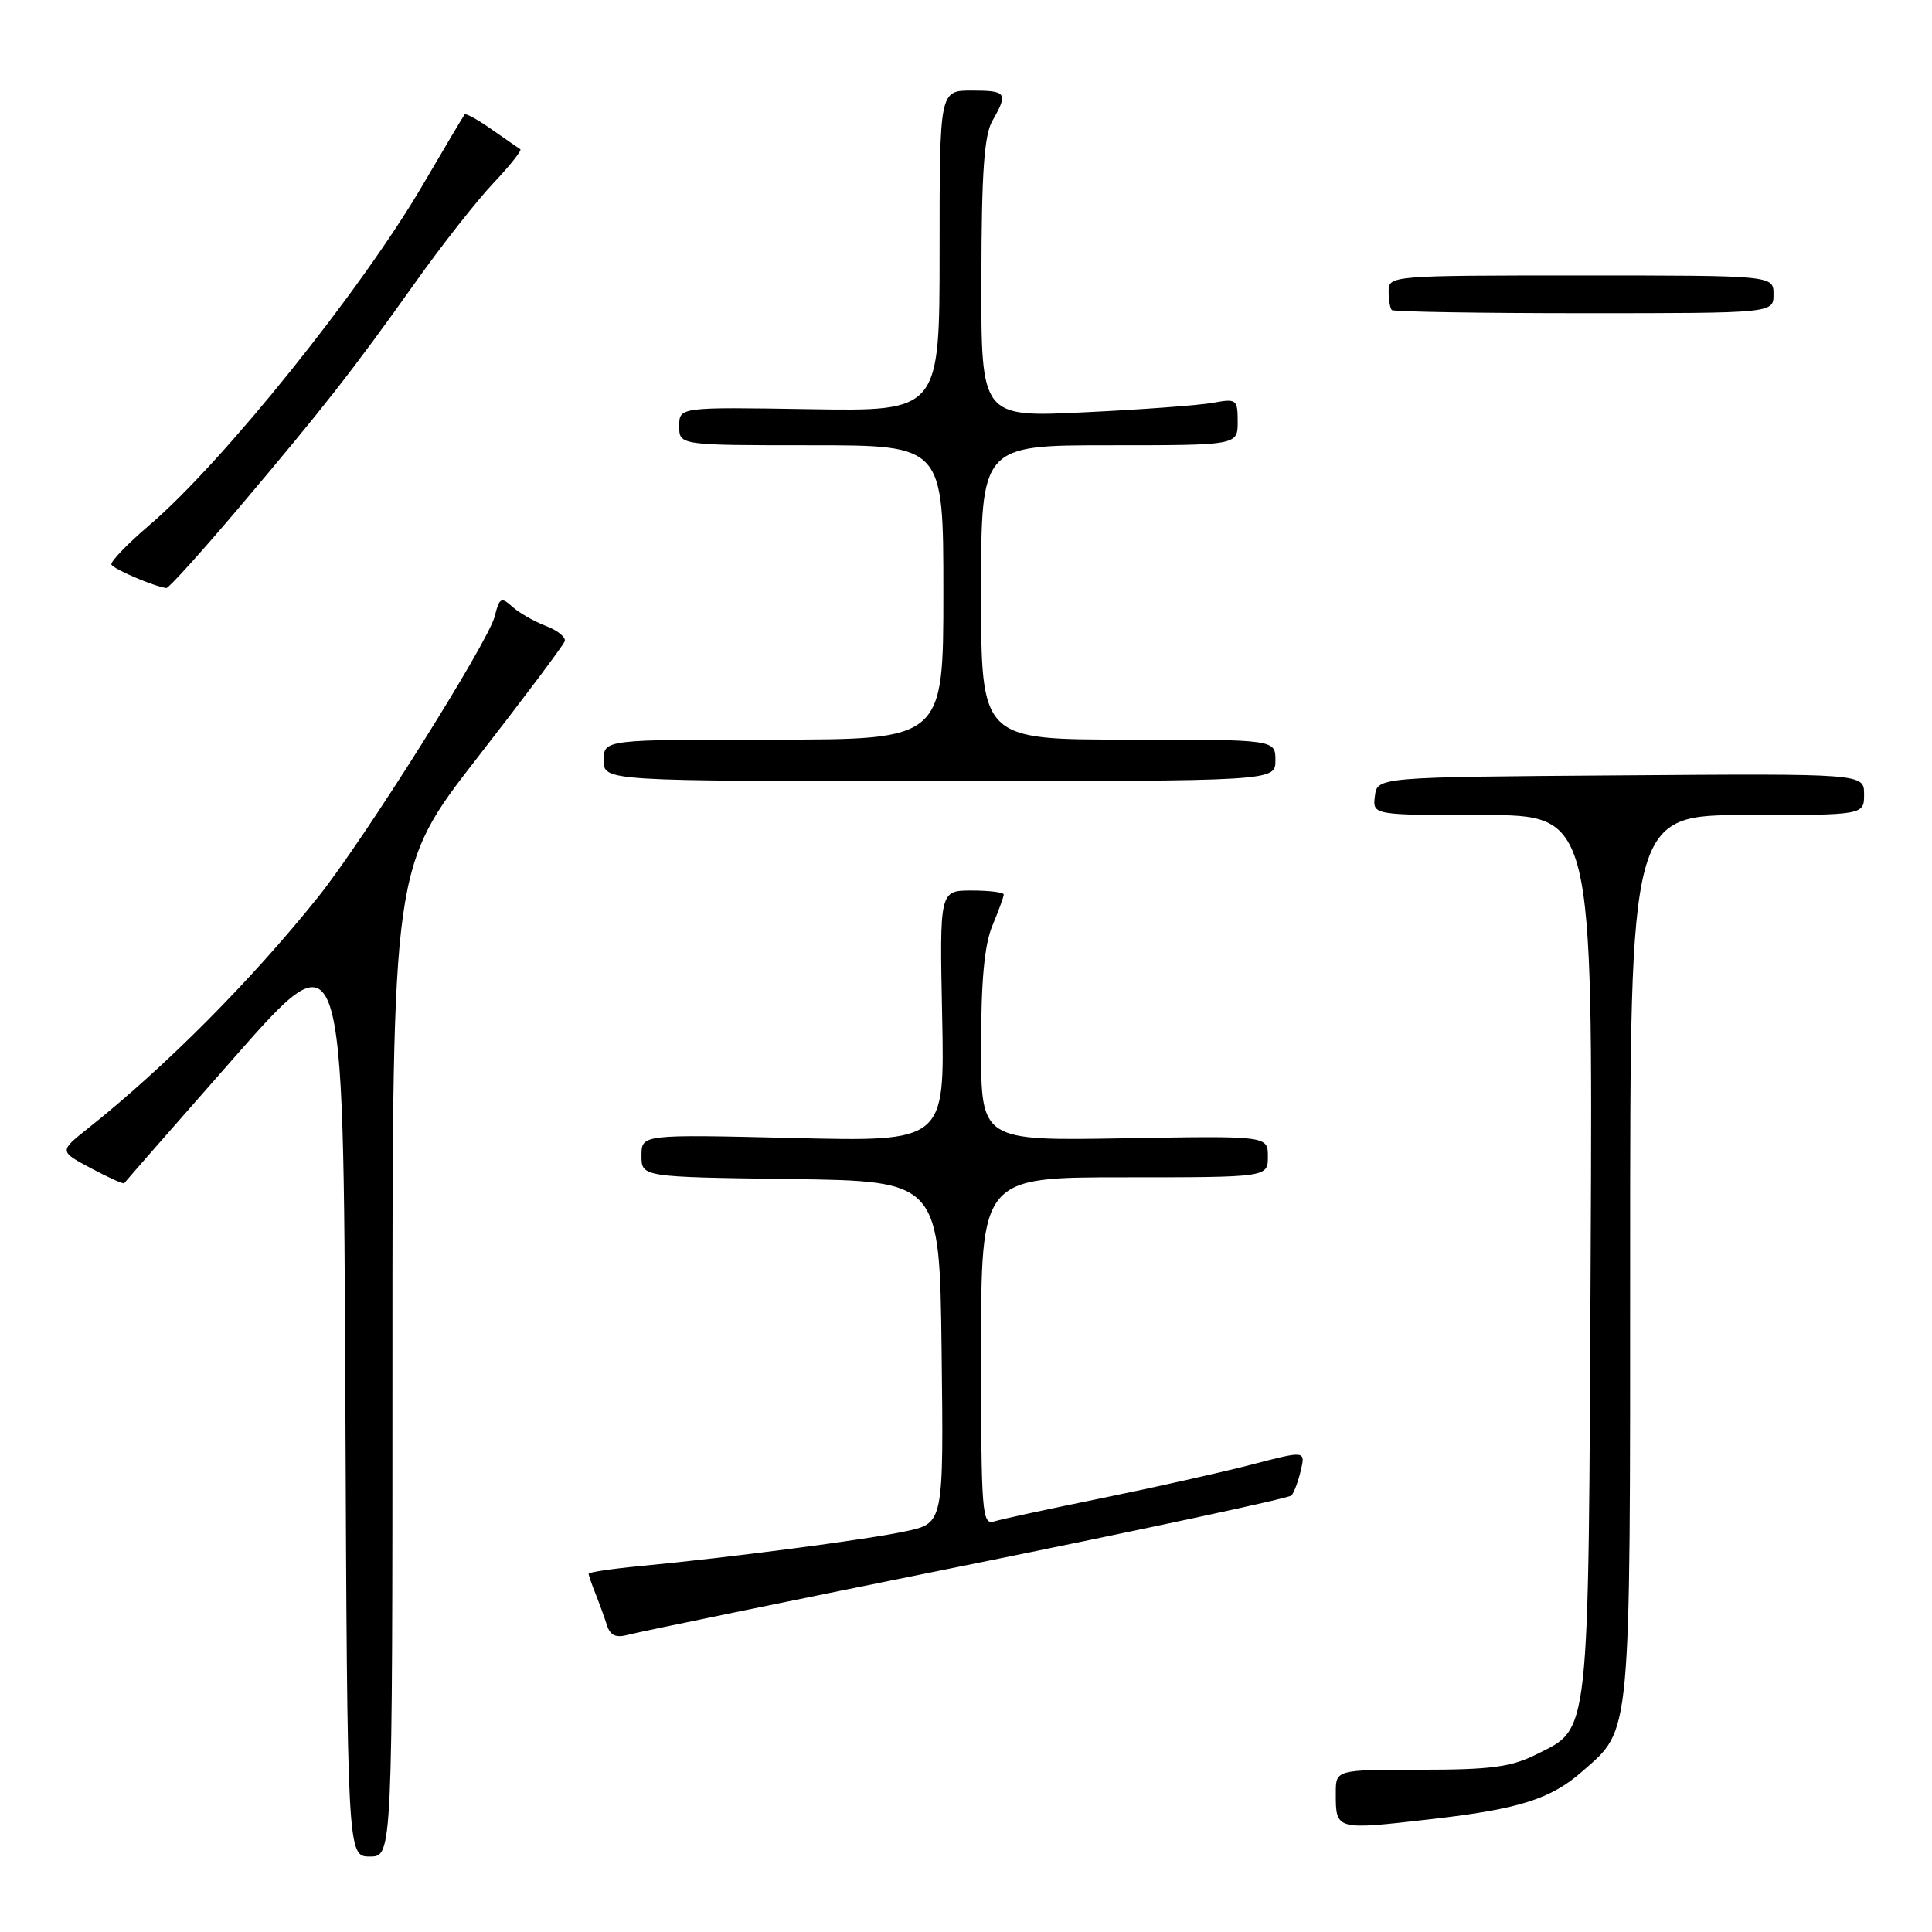 <?xml version="1.0" encoding="UTF-8" standalone="no"?>
<!DOCTYPE svg PUBLIC "-//W3C//DTD SVG 1.1//EN" "http://www.w3.org/Graphics/SVG/1.1/DTD/svg11.dtd" >
<svg xmlns="http://www.w3.org/2000/svg" xmlns:xlink="http://www.w3.org/1999/xlink" version="1.1" viewBox="0 0 256 256">
 <g >
 <path fill="currentColor"
d=" M 52.00 180.44 C 52.00 114.88 52.00 114.88 63.25 100.41 C 69.44 92.45 74.65 85.50 74.83 84.97 C 75.01 84.45 73.89 83.53 72.33 82.94 C 70.78 82.34 68.77 81.20 67.87 80.38 C 66.41 79.06 66.17 79.19 65.55 81.68 C 64.68 85.12 48.21 111.30 42.13 118.89 C 33.30 129.91 21.90 141.37 11.65 149.52 C 7.84 152.55 7.84 152.55 12.06 154.80 C 14.38 156.04 16.36 156.93 16.46 156.78 C 16.56 156.62 23.13 149.12 31.07 140.09 C 45.50 123.69 45.50 123.69 45.76 184.84 C 46.02 246.00 46.02 246.00 49.01 246.00 C 52.00 246.00 52.00 246.00 52.00 180.44 Z  M 189.72 241.04 C 201.30 239.71 205.50 238.38 209.66 234.72 C 216.19 228.99 216.00 231.07 216.00 166.53 C 216.00 108.00 216.00 108.00 231.50 108.00 C 247.00 108.00 247.00 108.00 247.00 105.25 C 247.00 102.50 247.00 102.50 214.75 102.74 C 182.50 102.97 182.50 102.97 182.18 105.49 C 181.87 108.00 181.87 108.00 196.46 108.00 C 211.05 108.00 211.05 108.00 210.77 166.25 C 210.47 231.28 210.73 228.88 203.50 232.50 C 200.21 234.14 197.50 234.50 188.25 234.50 C 177.00 234.50 177.00 234.50 177.00 237.58 C 177.00 242.54 176.91 242.51 189.72 241.04 Z  M 128.00 207.41 C 151.38 202.68 170.78 198.52 171.12 198.16 C 171.46 197.80 172.02 196.31 172.36 194.85 C 172.99 192.20 172.99 192.20 165.74 194.09 C 161.76 195.12 152.88 197.11 146.00 198.51 C 139.12 199.91 132.71 201.29 131.75 201.59 C 130.12 202.10 130.00 200.58 130.00 179.07 C 130.00 156.00 130.00 156.00 149.00 156.00 C 168.00 156.00 168.00 156.00 168.00 153.25 C 168.00 150.50 168.00 150.50 149.00 150.83 C 130.00 151.16 130.00 151.16 130.00 138.70 C 130.00 129.89 130.44 125.19 131.50 122.65 C 132.32 120.68 133.00 118.82 133.00 118.53 C 133.00 118.24 131.09 118.00 128.75 118.00 C 124.50 118.00 124.50 118.00 124.84 134.64 C 125.18 151.28 125.18 151.28 105.09 150.79 C 85.00 150.31 85.00 150.31 85.00 153.13 C 85.00 155.96 85.00 155.96 104.75 156.23 C 124.50 156.50 124.50 156.50 124.77 179.16 C 125.04 201.83 125.04 201.83 120.02 202.90 C 114.88 204.01 96.81 206.37 84.75 207.52 C 81.04 207.87 78.00 208.33 78.00 208.53 C 78.00 208.74 78.41 209.94 78.92 211.20 C 79.42 212.47 80.10 214.34 80.43 215.36 C 80.87 216.73 81.62 217.06 83.26 216.61 C 84.49 216.27 104.62 212.13 128.00 207.41 Z  M 169.00 100.75 C 169.00 98.00 169.00 98.00 149.50 98.00 C 130.00 98.00 130.00 98.00 130.00 78.50 C 130.00 59.00 130.00 59.00 147.00 59.00 C 164.00 59.00 164.00 59.00 164.00 55.89 C 164.00 52.92 163.85 52.80 160.75 53.37 C 158.96 53.70 151.31 54.27 143.75 54.63 C 130.00 55.30 130.00 55.30 130.04 36.90 C 130.06 22.83 130.41 17.91 131.50 16.00 C 133.61 12.31 133.40 12.00 128.75 12.00 C 124.50 12.00 124.50 12.00 124.50 33.25 C 124.50 54.50 124.50 54.50 107.25 54.22 C 90.00 53.94 90.00 53.94 90.00 56.47 C 90.00 59.00 90.00 59.00 107.50 59.00 C 125.00 59.00 125.00 59.00 125.00 78.50 C 125.00 98.00 125.00 98.00 102.50 98.00 C 80.00 98.00 80.00 98.00 80.00 100.75 C 80.00 103.50 80.00 103.50 124.50 103.50 C 169.00 103.50 169.00 103.50 169.00 100.75 Z  M 31.68 67.25 C 42.83 54.08 46.76 49.06 54.98 37.50 C 58.49 32.55 63.17 26.60 65.37 24.27 C 67.57 21.94 69.18 19.92 68.94 19.77 C 68.70 19.62 67.00 18.44 65.17 17.16 C 63.34 15.87 61.72 14.98 61.57 15.16 C 61.41 15.35 58.92 19.55 56.02 24.50 C 47.86 38.46 29.52 61.28 19.82 69.56 C 16.89 72.06 14.62 74.42 14.76 74.80 C 14.99 75.39 20.32 77.68 22.04 77.92 C 22.33 77.97 26.67 73.16 31.68 67.25 Z  M 235.00 39.00 C 235.00 36.50 235.00 36.50 209.50 36.50 C 184.33 36.50 184.00 36.53 184.00 38.58 C 184.00 39.73 184.19 40.85 184.42 41.08 C 184.65 41.31 196.12 41.50 209.92 41.50 C 235.00 41.50 235.00 41.50 235.00 39.00 Z "/>
</g>
</svg>